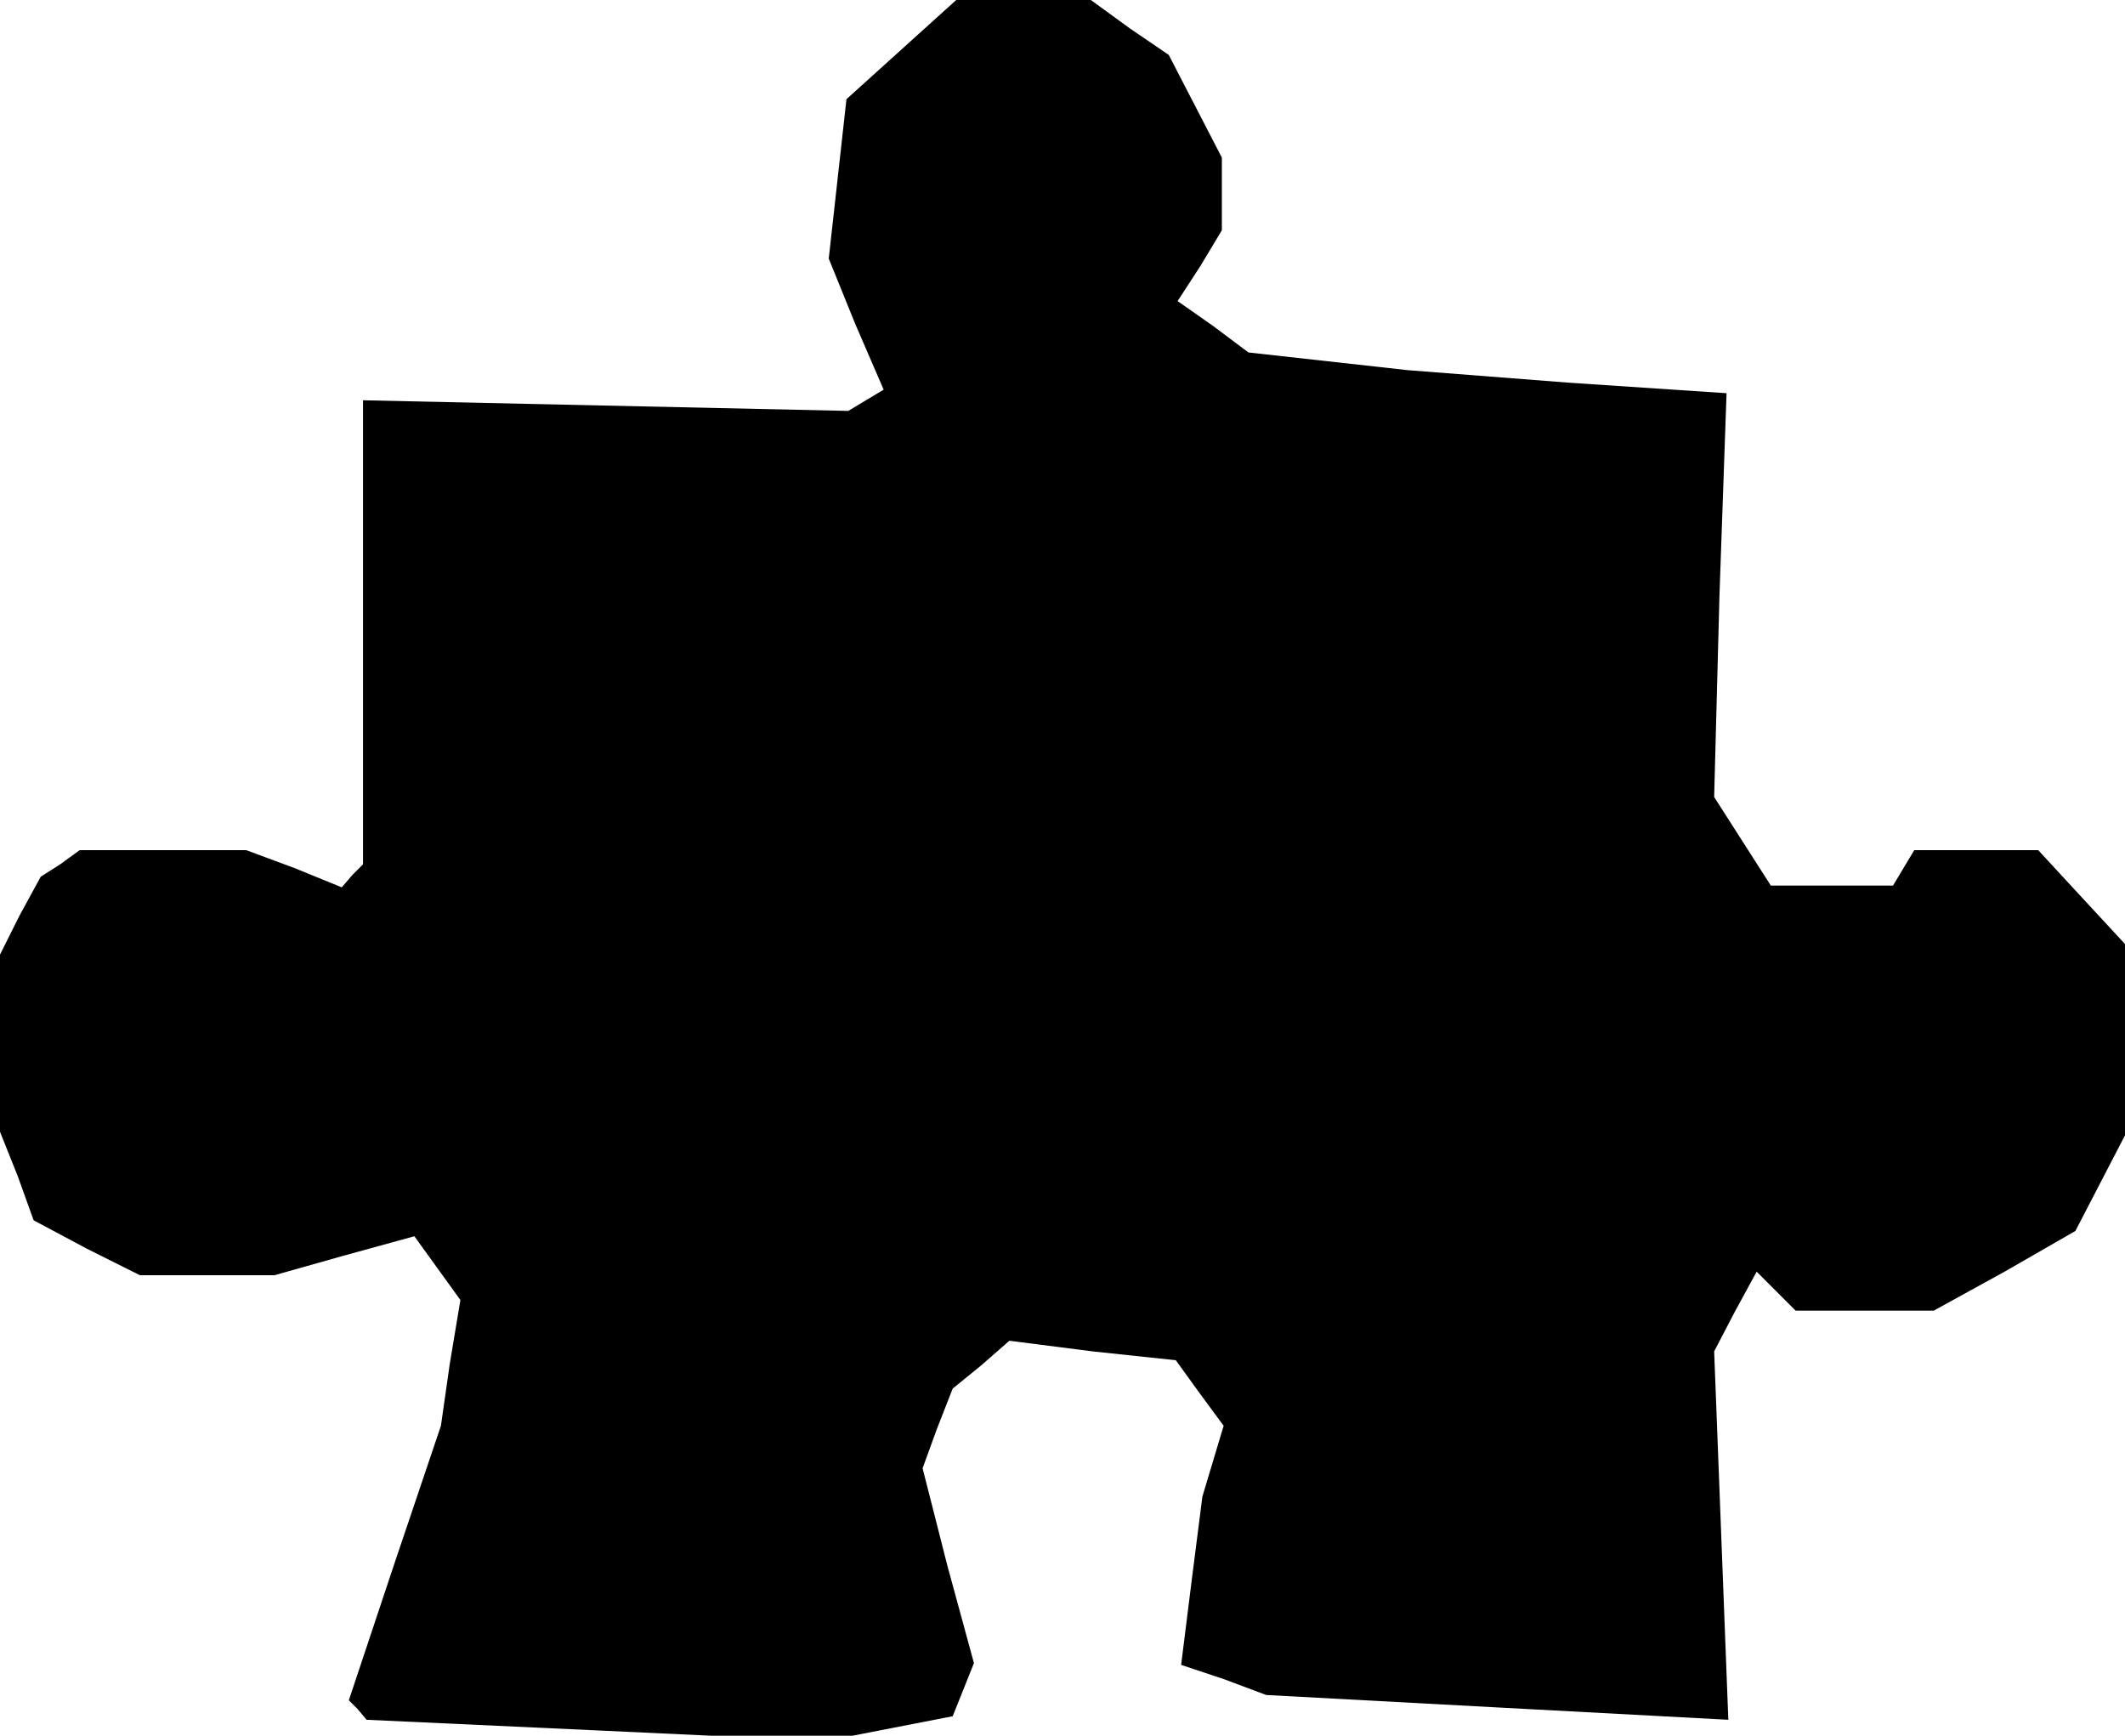 <?xml version="1.0" standalone="no"?>
<!DOCTYPE svg PUBLIC "-//W3C//DTD SVG 20010904//EN"
 "http://www.w3.org/TR/2001/REC-SVG-20010904/DTD/svg10.dtd">
<svg version="1.0" xmlns="http://www.w3.org/2000/svg"
 width="120pt" height="98pt" viewBox="0 0 120 98"
 preserveAspectRatio="xMidYMid meet">
<g transform="translate(0,98) scale(0.1,-0.1)"
fill="#000000" stroke="none">
<path d="M509 952 l-31 -28 -5 -45 -5 -45 15 -37 16 -37 -10 -6 -10 -6 -137 3
-137 3 0 -131 0 -131 -6 -6 -6 -7 -27 11 -27 10 -47 0 -47 0 -11 -8 -11 -7
-12 -22 -11 -22 0 -50 0 -50 10 -25 9 -25 30 -16 30 -15 38 0 38 0 39 11 40
11 13 -18 13 -18 -6 -36 -5 -35 -26 -77 -26 -78 5 -5 5 -6 130 -6 129 -6 36 7
36 7 6 15 6 15 -15 55 -14 55 8 22 9 23 16 13 16 14 47 -6 47 -5 13 -18 14
-19 -6 -20 -6 -20 -6 -47 -6 -48 24 -8 24 -9 130 -7 131 -7 -4 104 -4 104 12
23 12 22 11 -11 11 -11 39 0 39 0 40 22 40 23 14 27 14 27 0 54 0 54 -25 27
-24 26 -35 0 -35 0 -6 -10 -6 -10 -34 0 -35 0 -16 25 -16 25 3 114 4 114 -90
6 -90 7 -45 5 -45 5 -20 15 -20 14 13 20 12 20 0 20 0 21 -15 29 -15 29 -22
15 -22 16 -38 0 -38 0 -31 -28z"/>
</g>
</svg>

